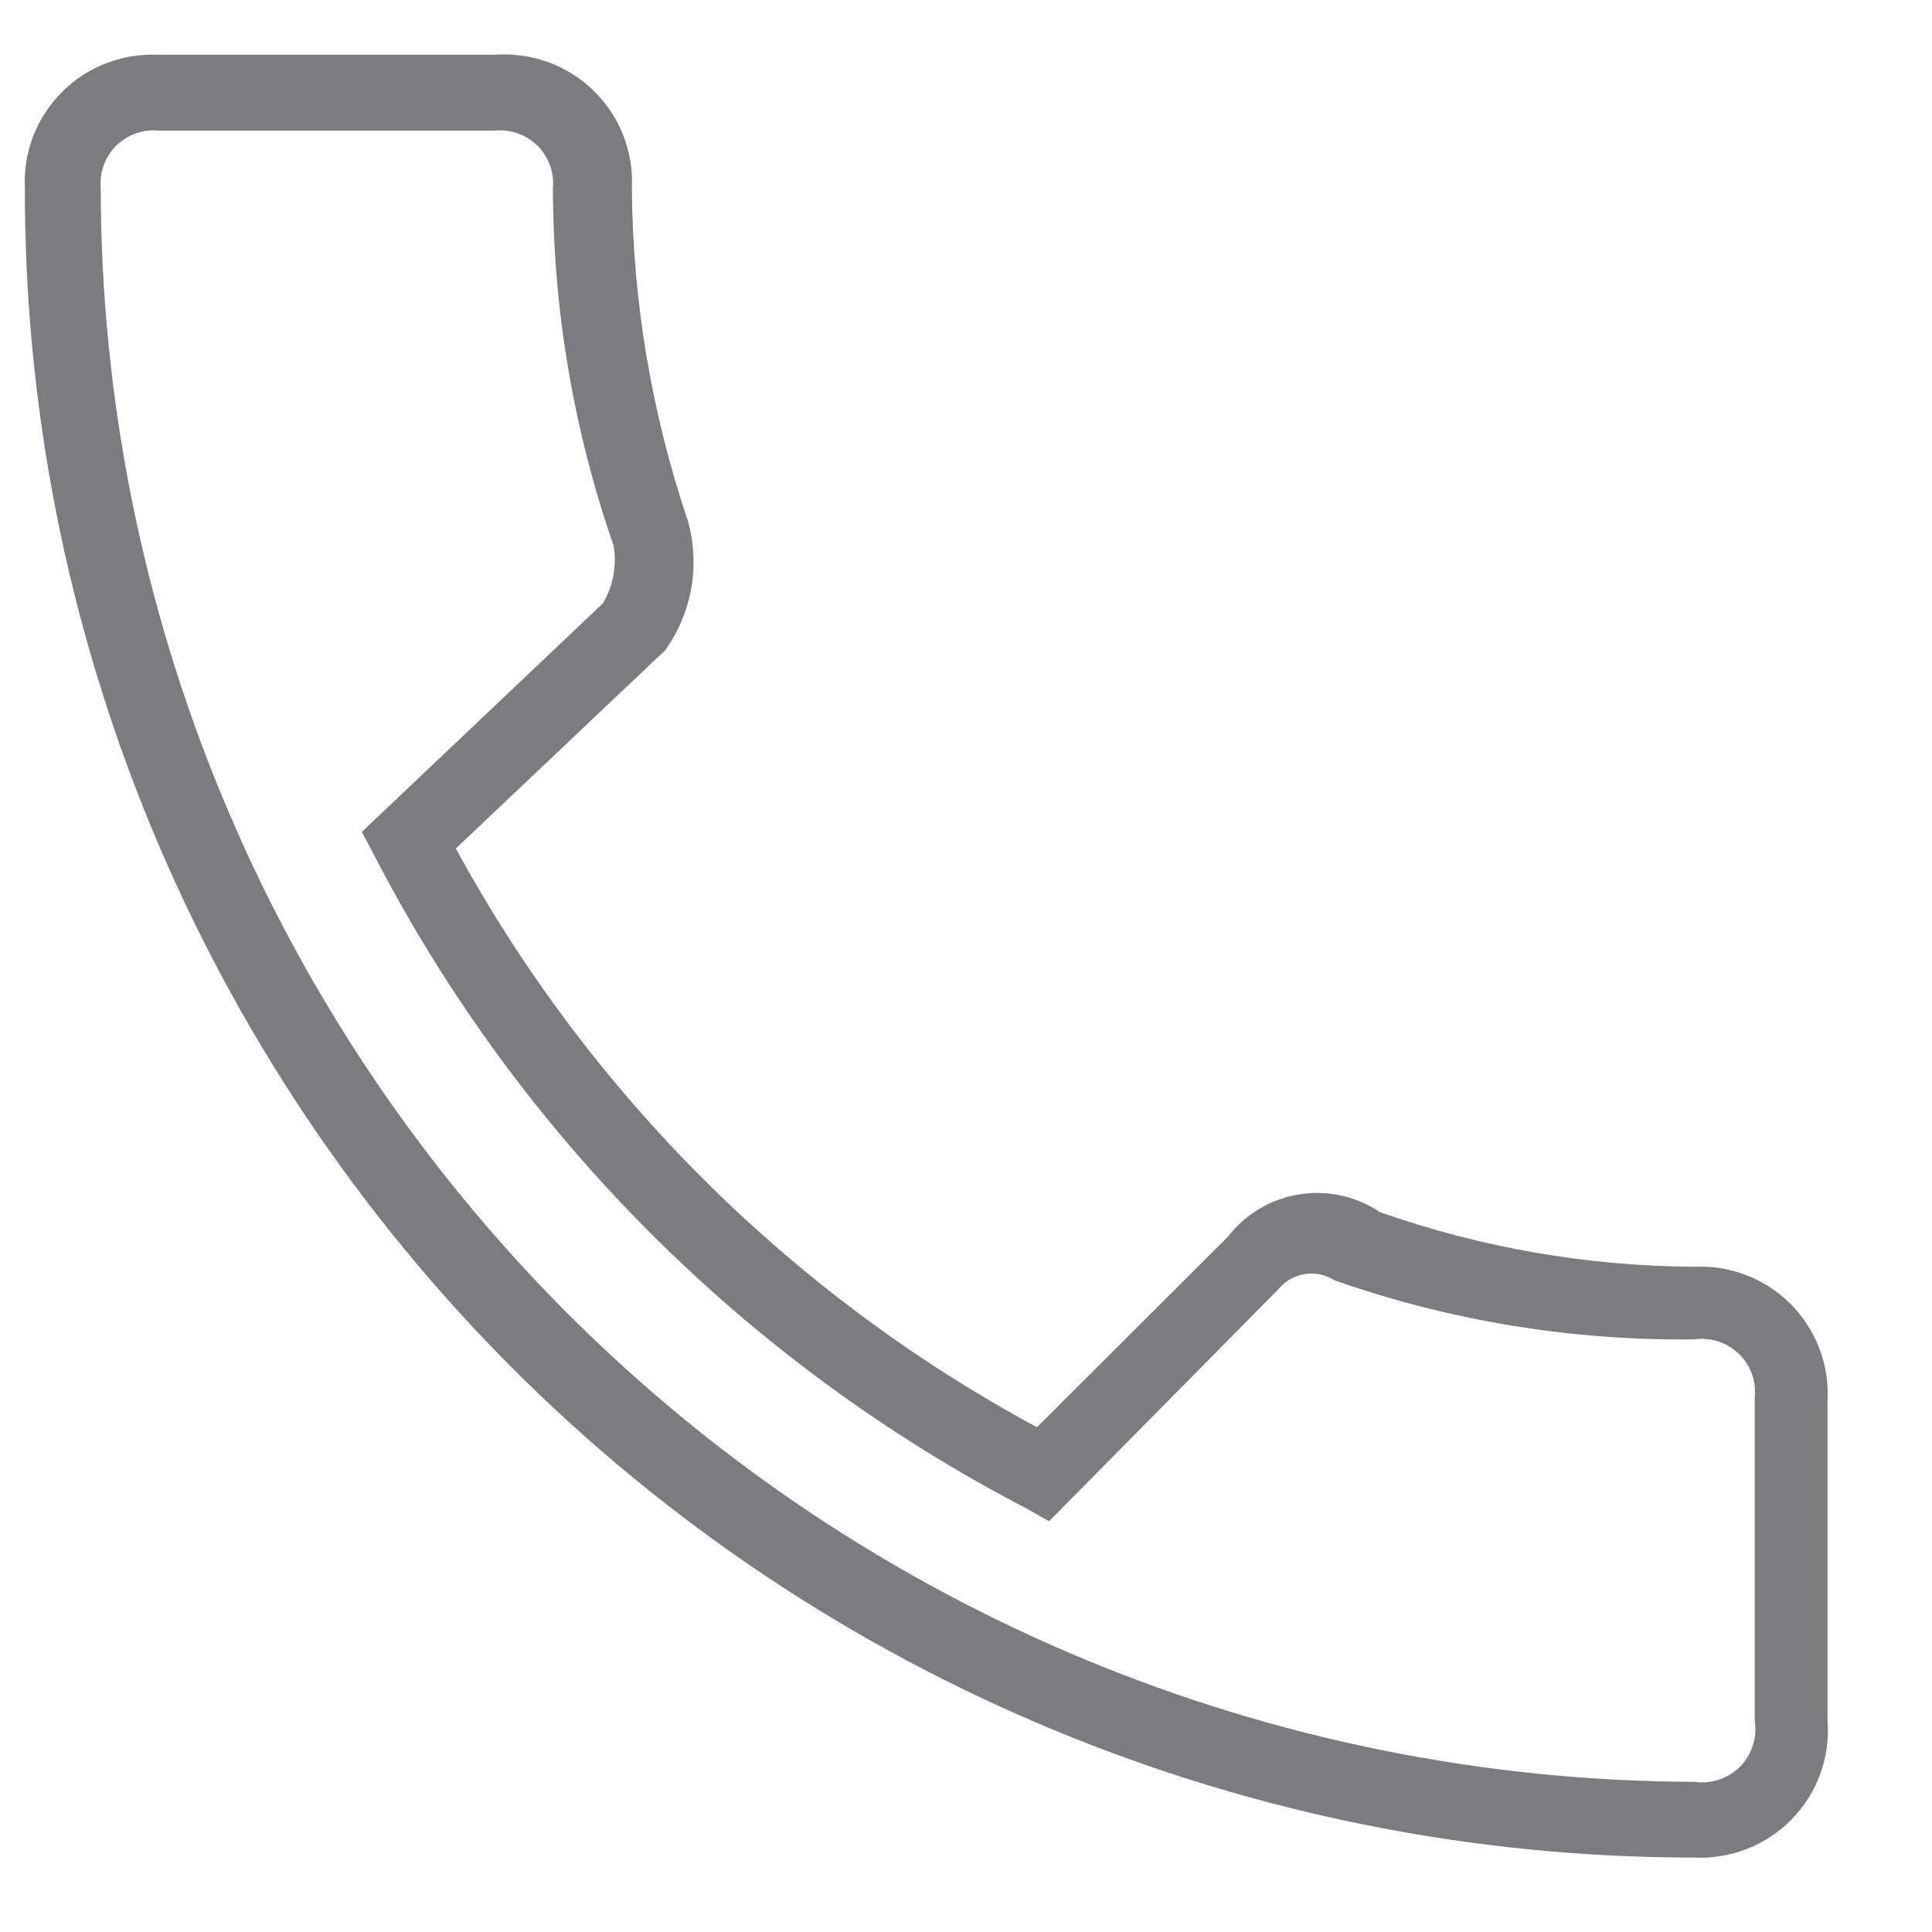 <svg width="15" height="15" viewBox="0 0 15 15" fill="none" xmlns="http://www.w3.org/2000/svg">
<path d="M13.152 14.422C11.449 14.422 9.762 14.086 8.188 13.434C6.614 12.783 5.184 11.828 3.98 10.624C2.777 9.42 1.823 7.991 1.173 6.419C0.523 4.846 0.19 3.161 0.193 1.46C0.186 1.323 0.209 1.185 0.258 1.057C0.308 0.928 0.384 0.811 0.482 0.714C0.579 0.616 0.696 0.54 0.825 0.491C0.954 0.441 1.092 0.419 1.23 0.425H3.845C3.985 0.415 4.126 0.435 4.257 0.483C4.389 0.531 4.509 0.607 4.609 0.704C4.709 0.802 4.788 0.92 4.839 1.051C4.89 1.181 4.913 1.321 4.906 1.46C4.912 2.341 5.06 3.214 5.342 4.048C5.389 4.217 5.397 4.395 5.367 4.568C5.336 4.741 5.267 4.905 5.165 5.048L3.539 6.588C4.576 8.491 6.143 10.051 8.051 11.081L9.536 9.599C9.671 9.424 9.869 9.308 10.087 9.273C10.306 9.238 10.53 9.287 10.714 9.411C11.497 9.687 12.322 9.83 13.152 9.835C13.29 9.828 13.428 9.85 13.557 9.9C13.686 9.949 13.803 10.025 13.901 10.123C13.998 10.22 14.074 10.337 14.124 10.466C14.174 10.594 14.196 10.732 14.189 10.87V13.363C14.2 13.503 14.18 13.643 14.132 13.774C14.084 13.906 14.008 14.025 13.91 14.126C13.812 14.226 13.694 14.304 13.563 14.355C13.432 14.406 13.293 14.429 13.152 14.422ZM1.23 1.014C1.17 1.008 1.109 1.016 1.052 1.037C0.996 1.057 0.944 1.09 0.901 1.132C0.859 1.175 0.826 1.227 0.805 1.283C0.785 1.34 0.777 1.4 0.782 1.46C0.785 4.737 2.089 7.879 4.407 10.198C6.726 12.517 9.87 13.824 13.152 13.834C13.217 13.844 13.282 13.838 13.344 13.818C13.406 13.798 13.462 13.764 13.508 13.718C13.554 13.672 13.588 13.616 13.608 13.554C13.629 13.493 13.634 13.427 13.624 13.363V10.846C13.63 10.784 13.622 10.721 13.6 10.662C13.578 10.604 13.543 10.551 13.497 10.508C13.452 10.465 13.397 10.433 13.338 10.414C13.278 10.395 13.214 10.39 13.152 10.399C12.202 10.41 11.257 10.255 10.36 9.94C10.292 9.896 10.209 9.879 10.129 9.892C10.048 9.905 9.976 9.948 9.924 10.011L8.145 11.811L7.957 11.705C5.797 10.58 4.036 8.818 2.915 6.659L2.809 6.459L4.682 4.683C4.761 4.548 4.79 4.39 4.764 4.236C4.454 3.344 4.294 2.405 4.293 1.46C4.298 1.4 4.291 1.34 4.27 1.283C4.249 1.227 4.217 1.175 4.174 1.132C4.131 1.09 4.08 1.057 4.023 1.037C3.966 1.016 3.905 1.008 3.845 1.014H1.23Z" fill="#7A7C80"/>
</svg>
